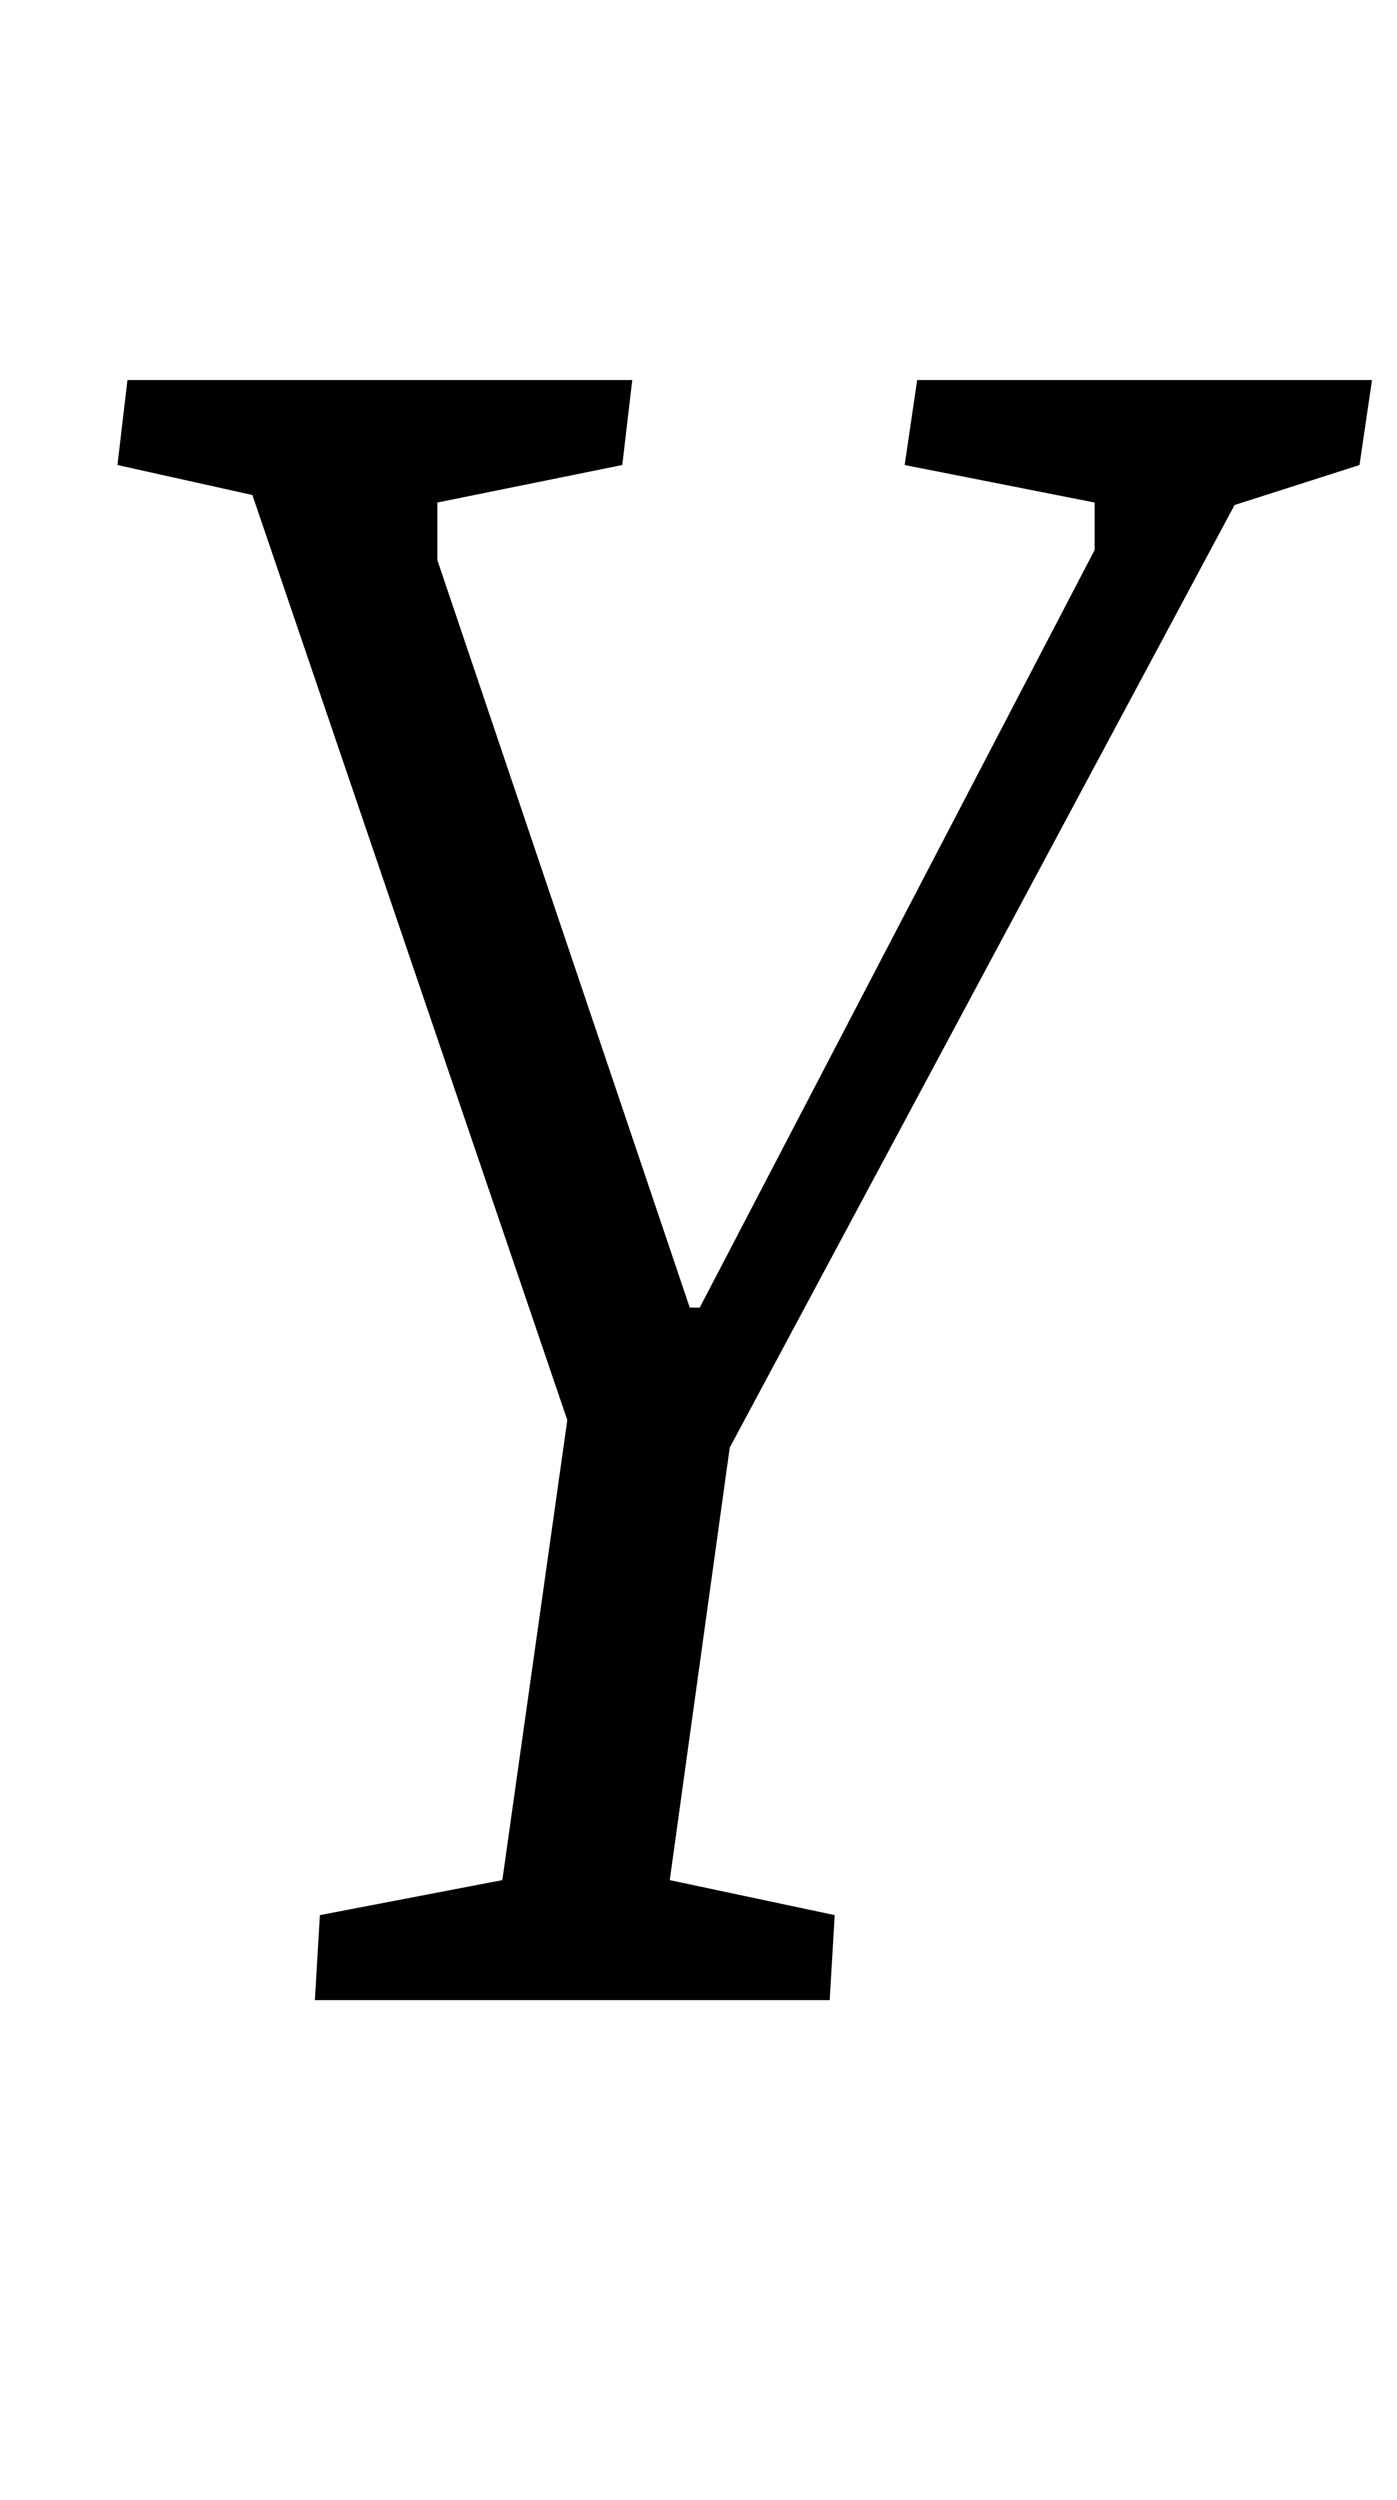 <?xml version="1.0" standalone="no"?>
<!DOCTYPE svg PUBLIC "-//W3C//DTD SVG 1.1//EN" "http://www.w3.org/Graphics/SVG/1.1/DTD/svg11.dtd" >
<svg xmlns="http://www.w3.org/2000/svg" xmlns:xlink="http://www.w3.org/1999/xlink" version="1.1" viewBox="-10 0 559 1000">
  <g transform="matrix(1 0 0 -1 0 800)">
   <path fill="currentColor"
d="M118 34l73 14l26 184l-126 370l-54 12l4 34h202l-4 -34l-74 -15v-23l101 -299h4l158 303v19l-76 15l5 34h182l-5 -34l-50 -16l-202 -377l-24 -173l66 -14l-2 -34h-206z" />
  </g>

</svg>
